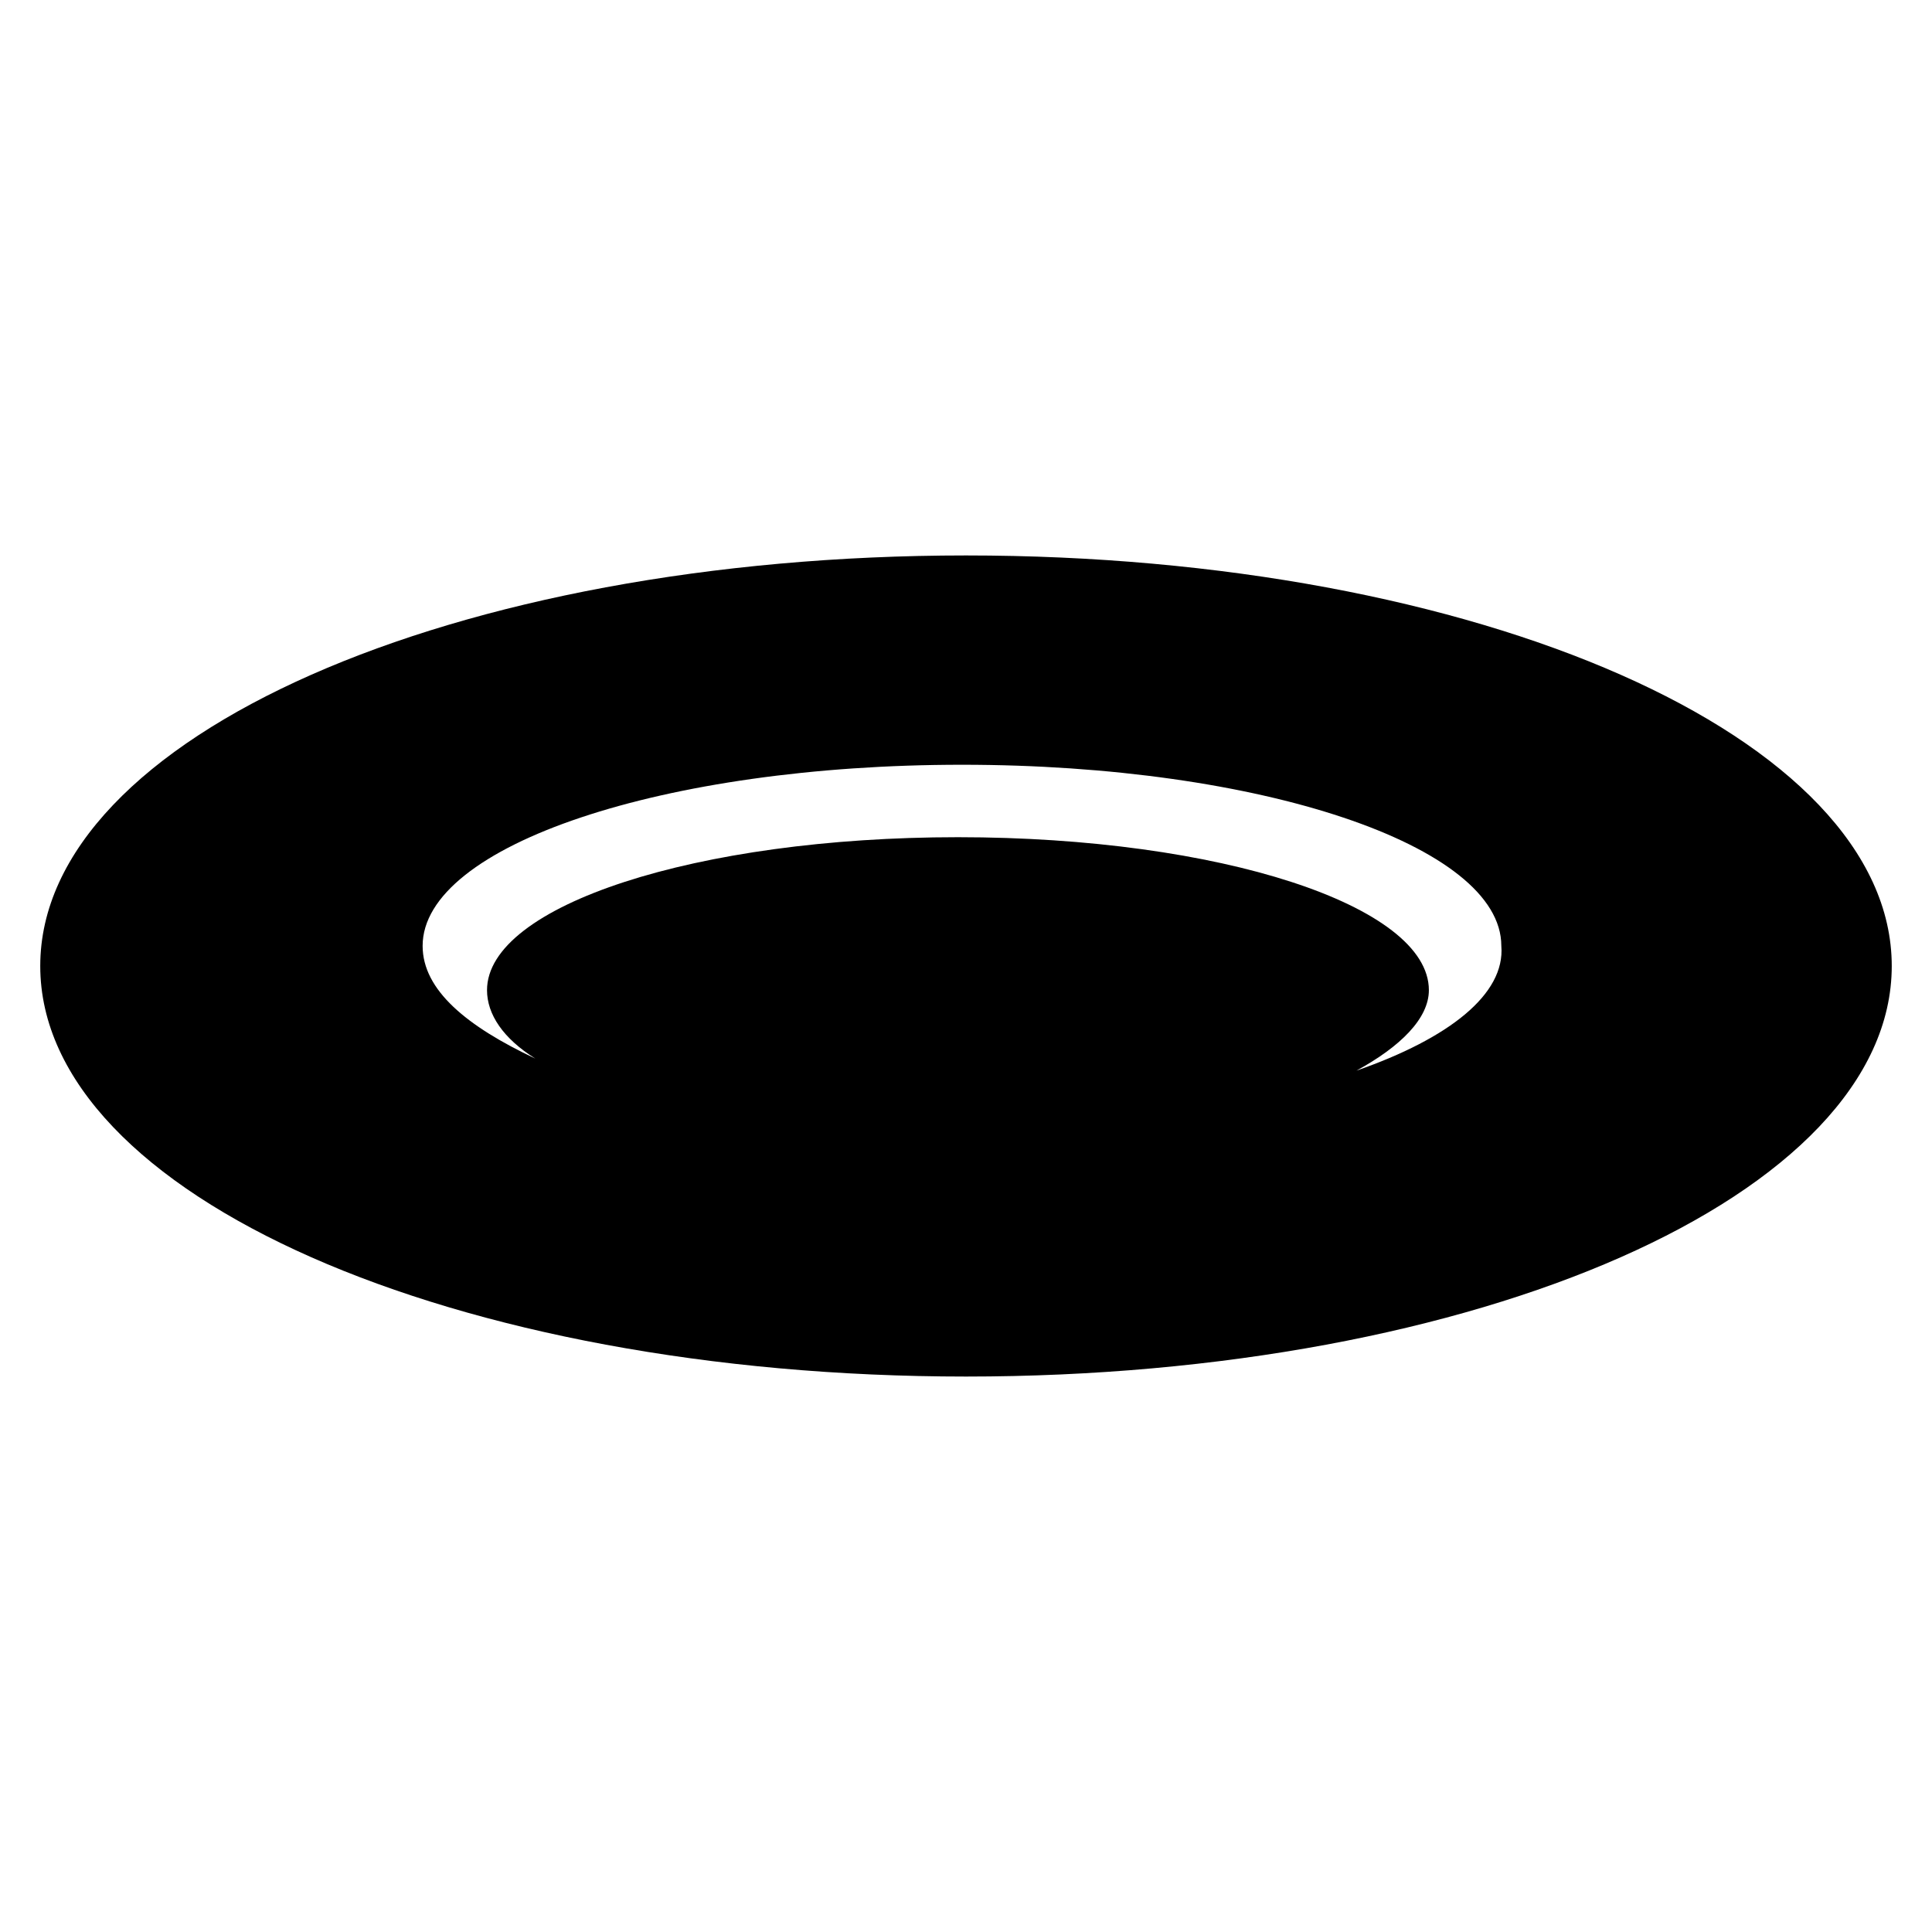 <svg id="vector" xmlns="http://www.w3.org/2000/svg" width="48" height="48" viewBox="0 0 48.0 48.0"><path fill="#000000FF" d="M24,13.8C11.3,13.8,1,18.3,1,24c0,5.7,10.3,10.2,23,10.2S47,29.7,47,24C47,18.3,36.7,13.8,24,13.8z M33.7,26.6   c1.1,-0.6,1.8,-1.3,1.8,-2c0,-2.1,-5.2,-3.8,-11.7,-3.8s-11.7,1.7,-11.7,3.8c0,0.6,0.4,1.2,1.2,1.7c-1.7,-0.8,-2.8,-1.7,-2.8,-2.8   c0,-2.5,6,-4.5,13.4,-4.5s13.4,2,13.4,4.5C37.4,24.7,36,25.8,33.7,26.6z" id="path_0"/></svg>